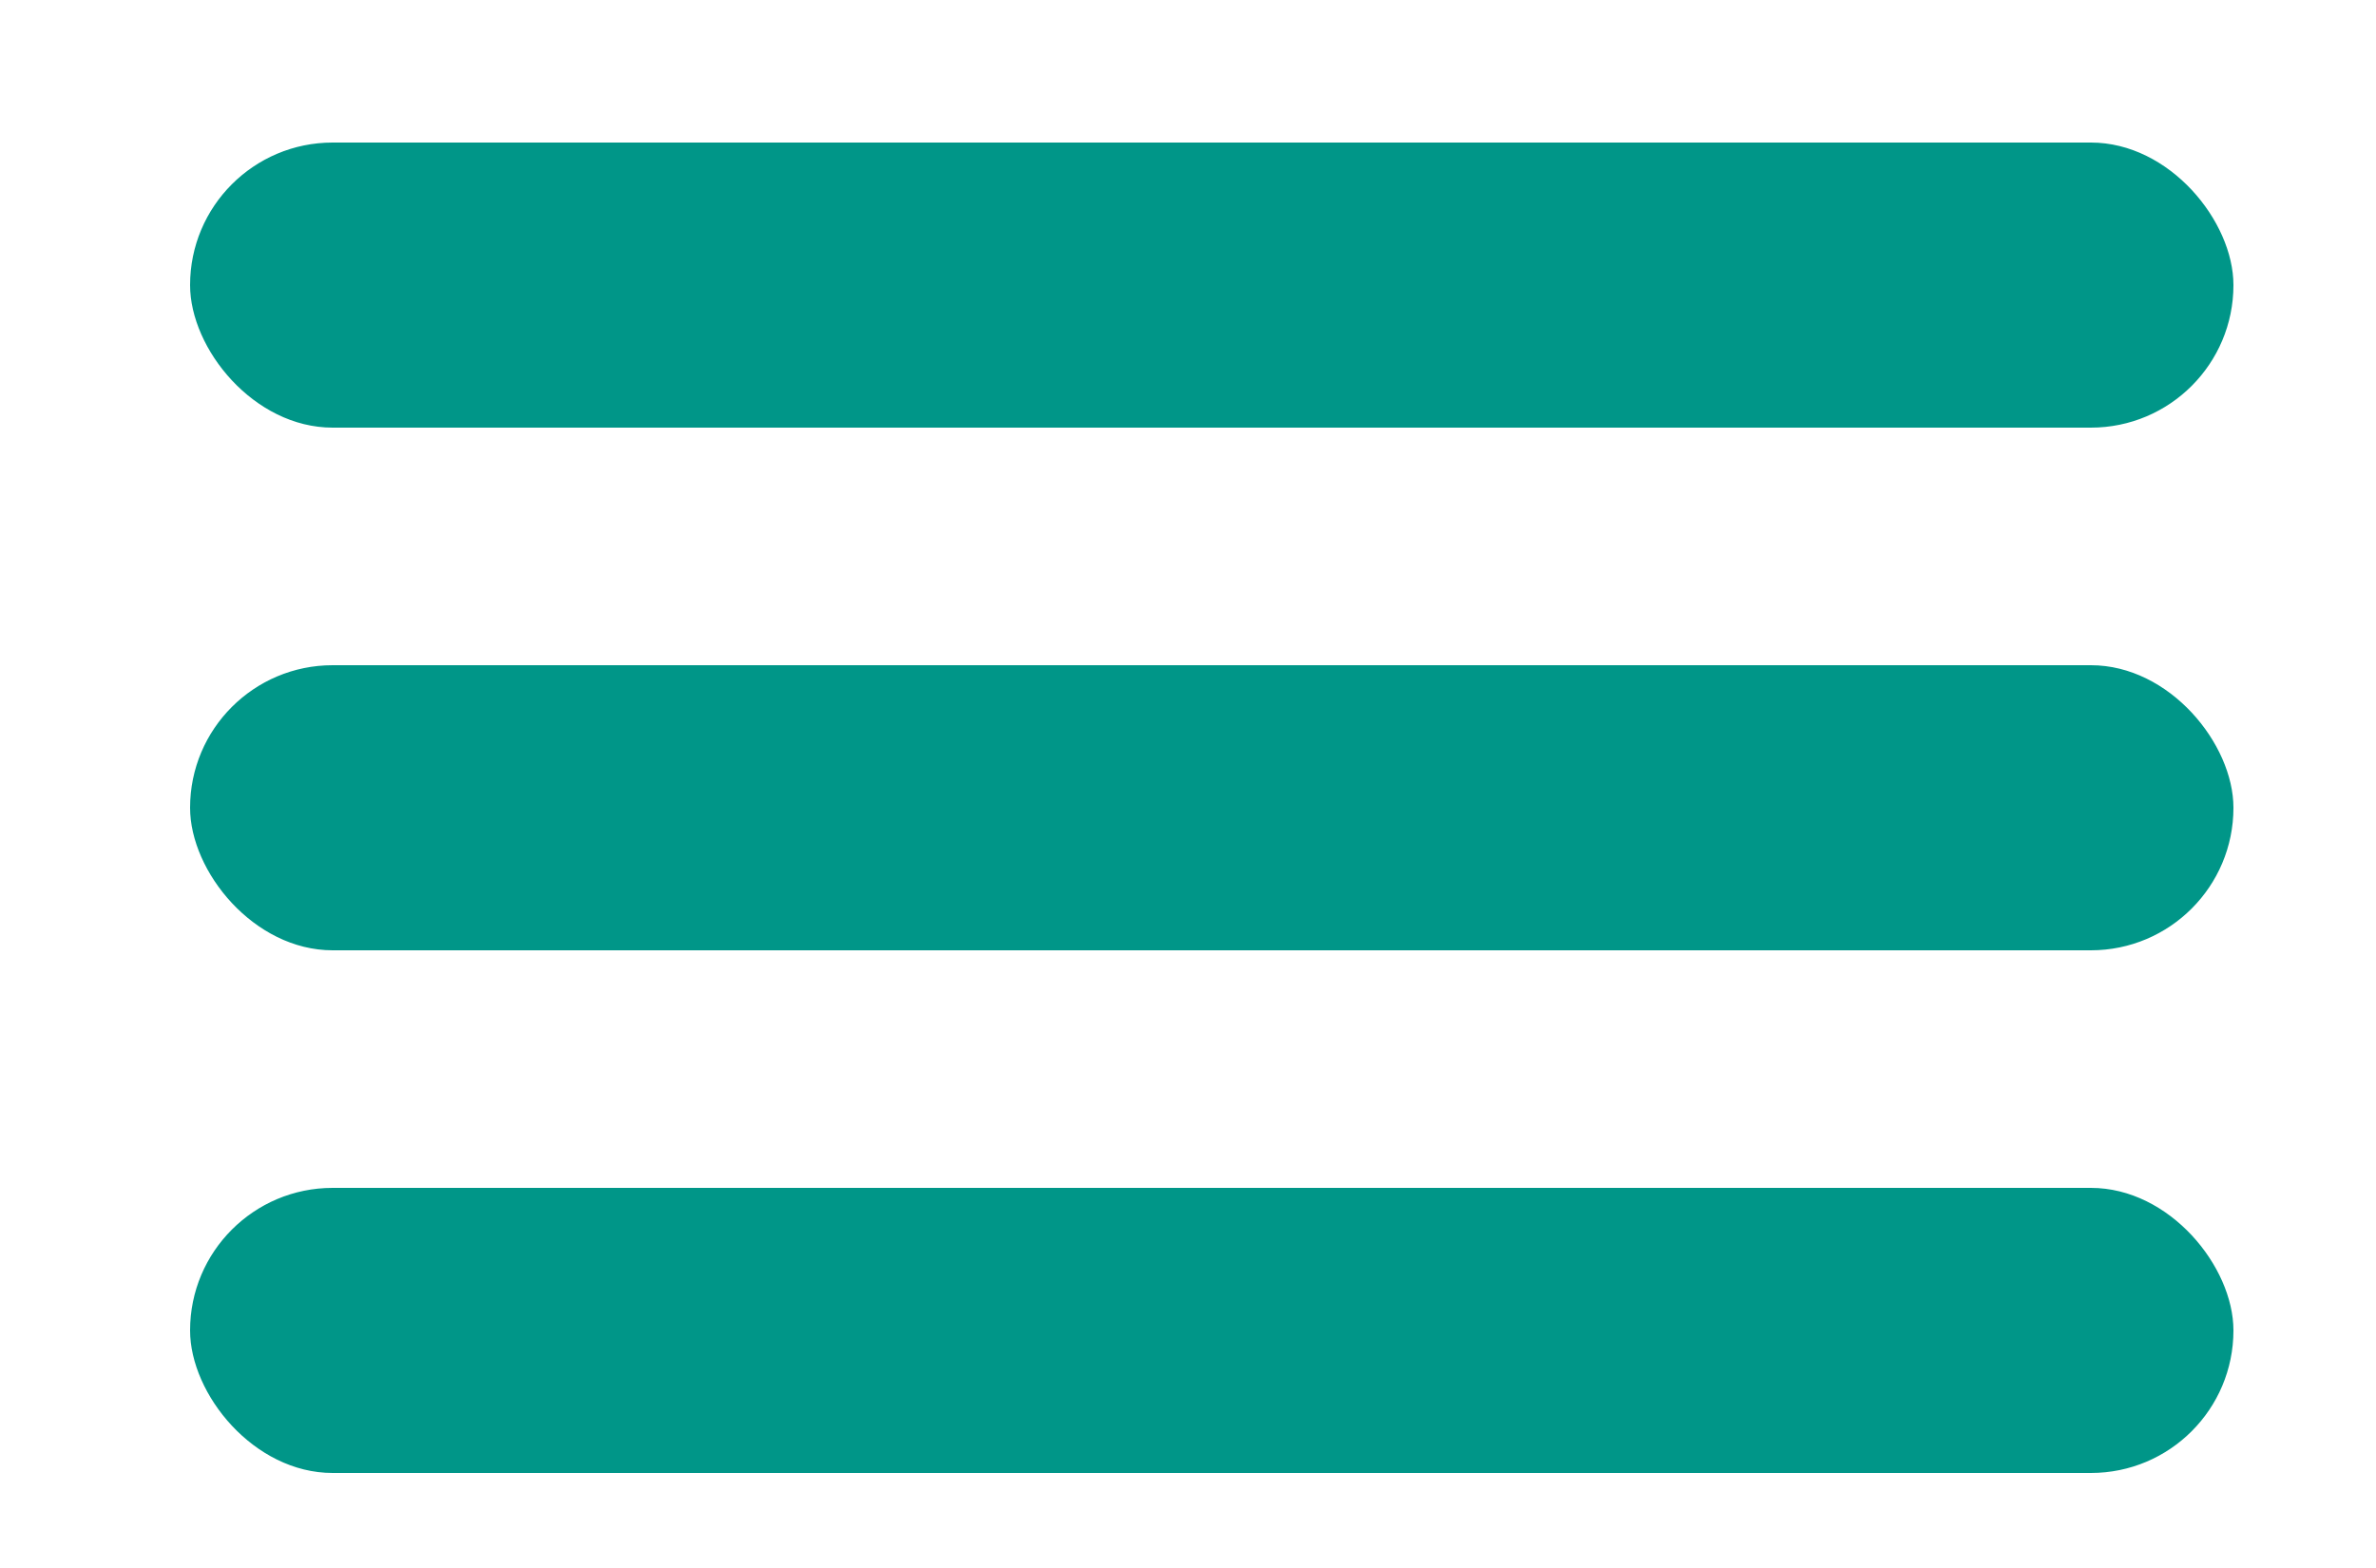 <svg xmlns="http://www.w3.org/2000/svg" width="50" height="33" viewBox="0 0 50 33">
  <defs>
    <style>
      .cls-1 {
        fill: #009688;
      }
    </style>
  </defs>
  <rect class="cls-1" x="4" y="3" width="43" height="6" rx="3" ry="3"/>
  <rect id="Rectangle_1_copy" data-name="Rectangle 1 copy" class="cls-1" x="4" y="14" width="43" height="6" rx="3" ry="3"/>
  <rect id="Rectangle_1_copy_2" data-name="Rectangle 1 copy 2" class="cls-1" x="4" y="25" width="43" height="6" rx="3" ry="3"/>
</svg>
